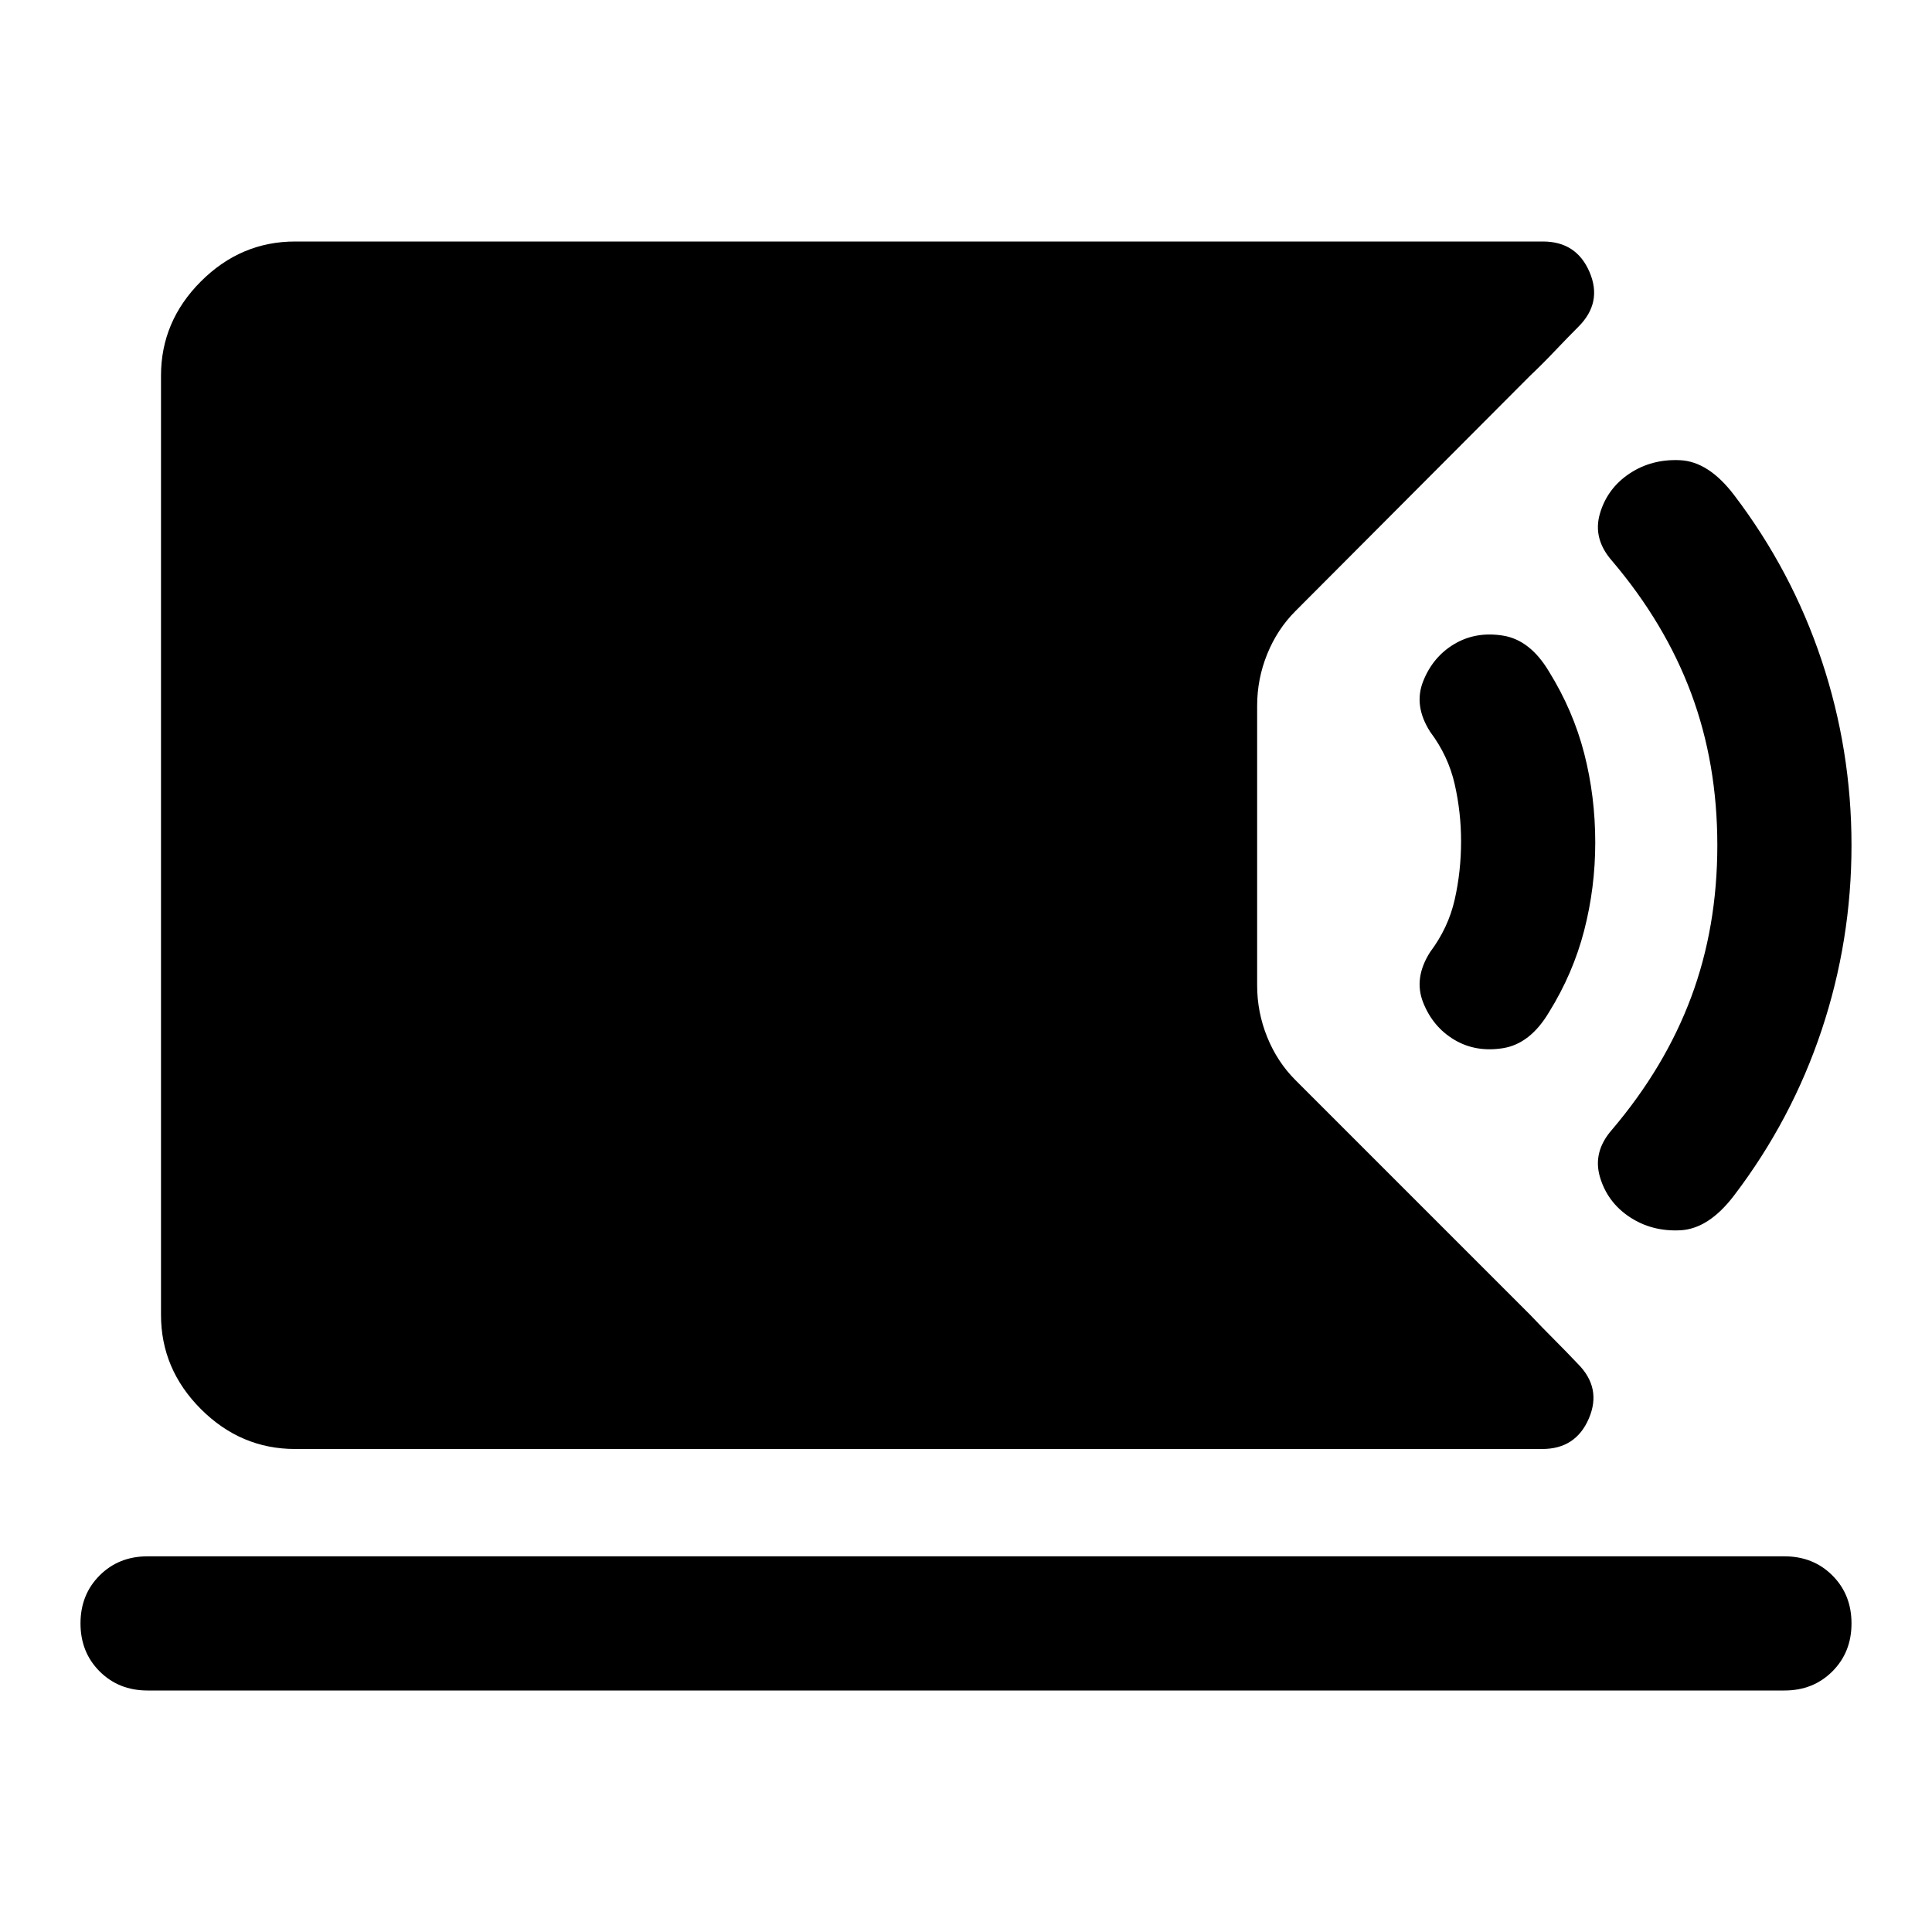 <svg xmlns="http://www.w3.org/2000/svg" height="40" viewBox="0 -960 960 960" width="40"><path d="M146.67-240q-27 0-46.84-19.83Q80-279.67 80-306.67v-466.66q0-27 19.83-46.84Q119.67-840 146.67-840h620q16.66 0 23.16 15.17 6.5 15.16-5.5 27.16-5.66 5.67-11.83 12.17t-12.17 12.17l-116.66 117q-9 9-14 21.33-5 12.33-5 25.67v139q0 13.33 5 25.66 5 12.34 14 21.34l116.66 116.66q5.67 6 11.84 12.17 6.16 6.17 11.83 12.17 12 12 5.5 27.16Q783-240 766.33-240H146.67ZM73.33-120Q59-120 49.5-129.5 40-139 40-153.33q0-14.34 9.5-23.84t23.83-9.5h813.34q14.33 0 23.83 9.5 9.5 9.5 9.5 23.84 0 14.33-9.5 23.83-9.5 9.5-23.83 9.5H73.33Zm736.34-235.33q-11-7.34-14.67-19.84t6-23.5q26.33-31 39.33-65.83t13-75.5q0-40.67-13-75.5T801-681.33q-9.67-11-6-23.5t14.67-19.84q11-7.33 25.16-6.66 14.17.66 26.84 17.33 28.66 37.67 43.5 82.17Q920-587.33 920-540t-14.83 91.83q-14.84 44.5-43.5 82.17-12.67 16.67-26.84 17.33-14.16.67-25.16-6.66Zm-87-88q-10.67-6.34-15.5-18.5-4.84-12.17 3.5-25.17 9-12 12.16-26 3.17-14 3.17-29 0-14.33-3.17-28.33-3.16-14-12.16-26-8.34-13-3.5-25.17 4.83-12.17 15.5-18.5 10.66-6.33 24.16-4.17 13.5 2.17 22.84 17.84 12 19.33 17.5 40.66 5.5 21.34 5.5 44.34 0 22.33-5.5 43.66-5.5 21.34-17.5 40.67-9.34 15.67-22.84 17.83-13.5 2.17-24.16-4.16Z"/></svg>